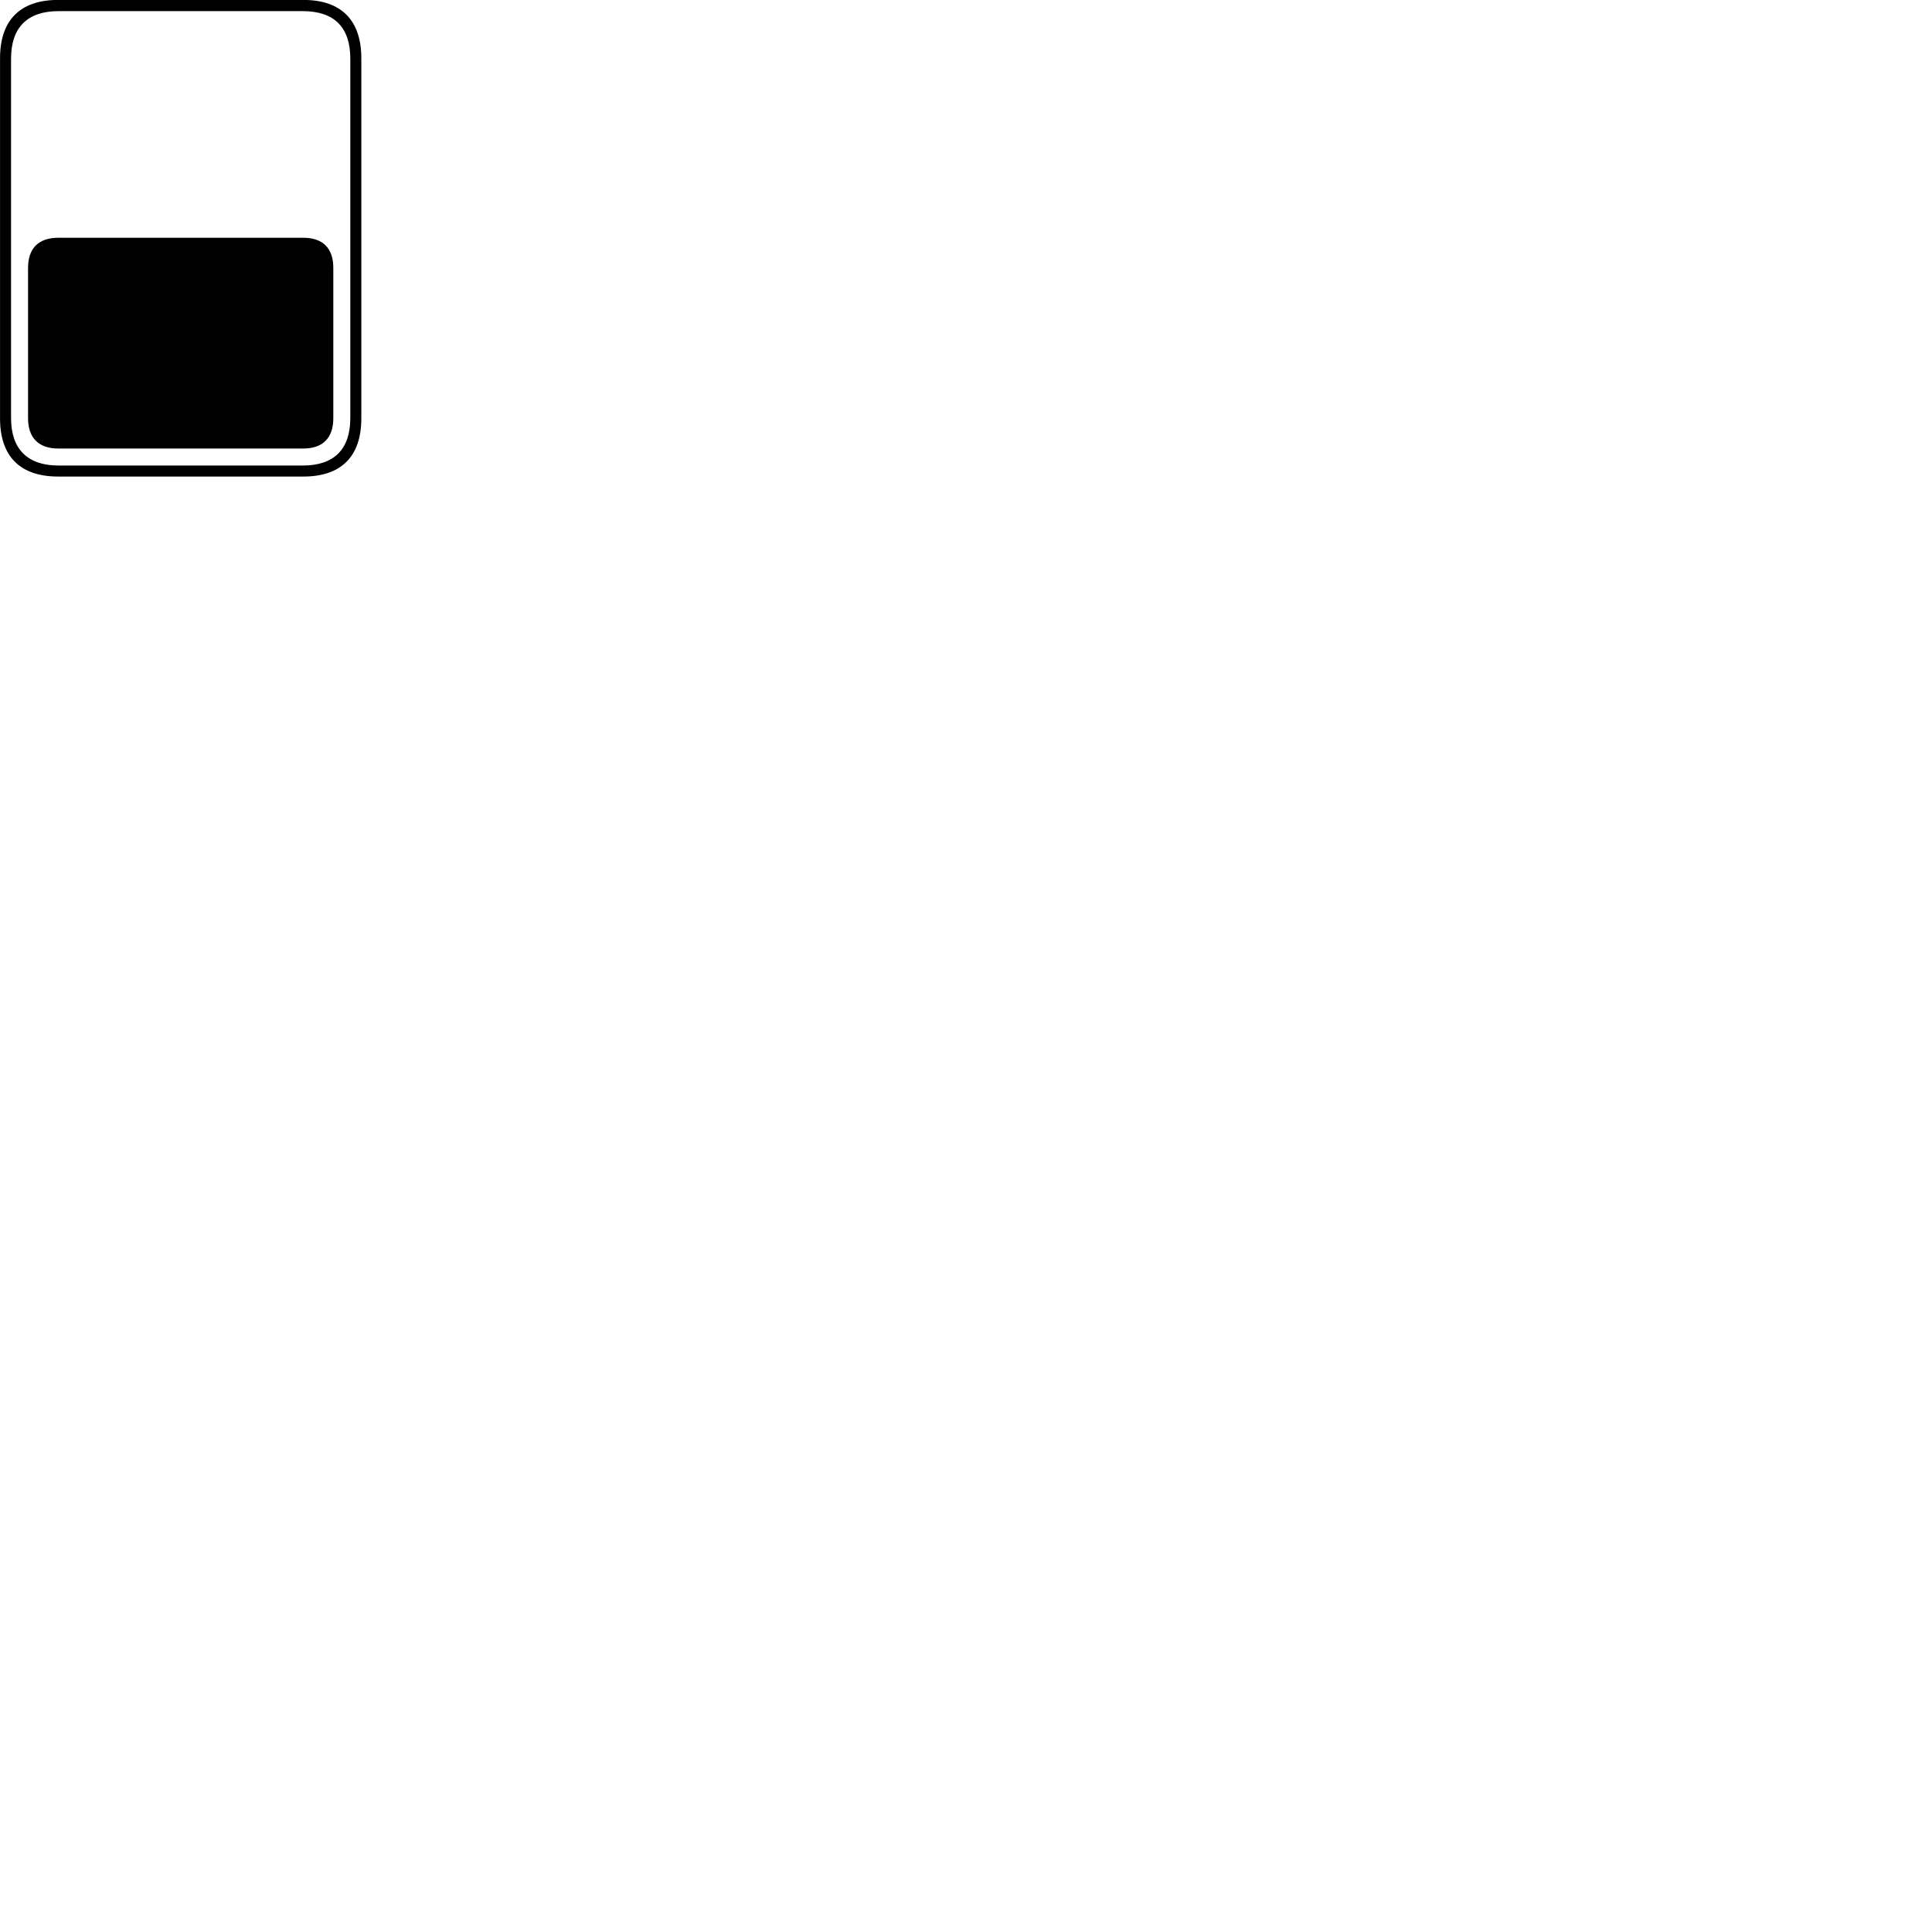 
        <svg xmlns="http://www.w3.org/2000/svg" viewBox="0 0 100 100">
            <path d="M0.002 21.656C0.002 23.626 1.042 24.666 3.012 24.666H15.702C17.662 24.666 18.702 23.626 18.702 21.656V3.016C18.702 1.046 17.662 -0.004 15.702 -0.004H3.012C1.042 -0.004 0.002 1.046 0.002 3.016ZM0.572 21.636V3.036C0.572 1.416 1.422 0.576 3.032 0.576H15.672C17.302 0.576 18.132 1.416 18.132 3.036V21.636C18.132 23.246 17.302 24.096 15.672 24.096H3.032C1.422 24.096 0.572 23.246 0.572 21.636ZM3.022 23.216H15.692C16.712 23.216 17.252 22.666 17.252 21.646V13.866C17.252 12.846 16.712 12.306 15.692 12.306H3.022C2.002 12.306 1.452 12.846 1.452 13.866V21.646C1.452 22.666 2.002 23.216 3.022 23.216Z" />
        </svg>
    